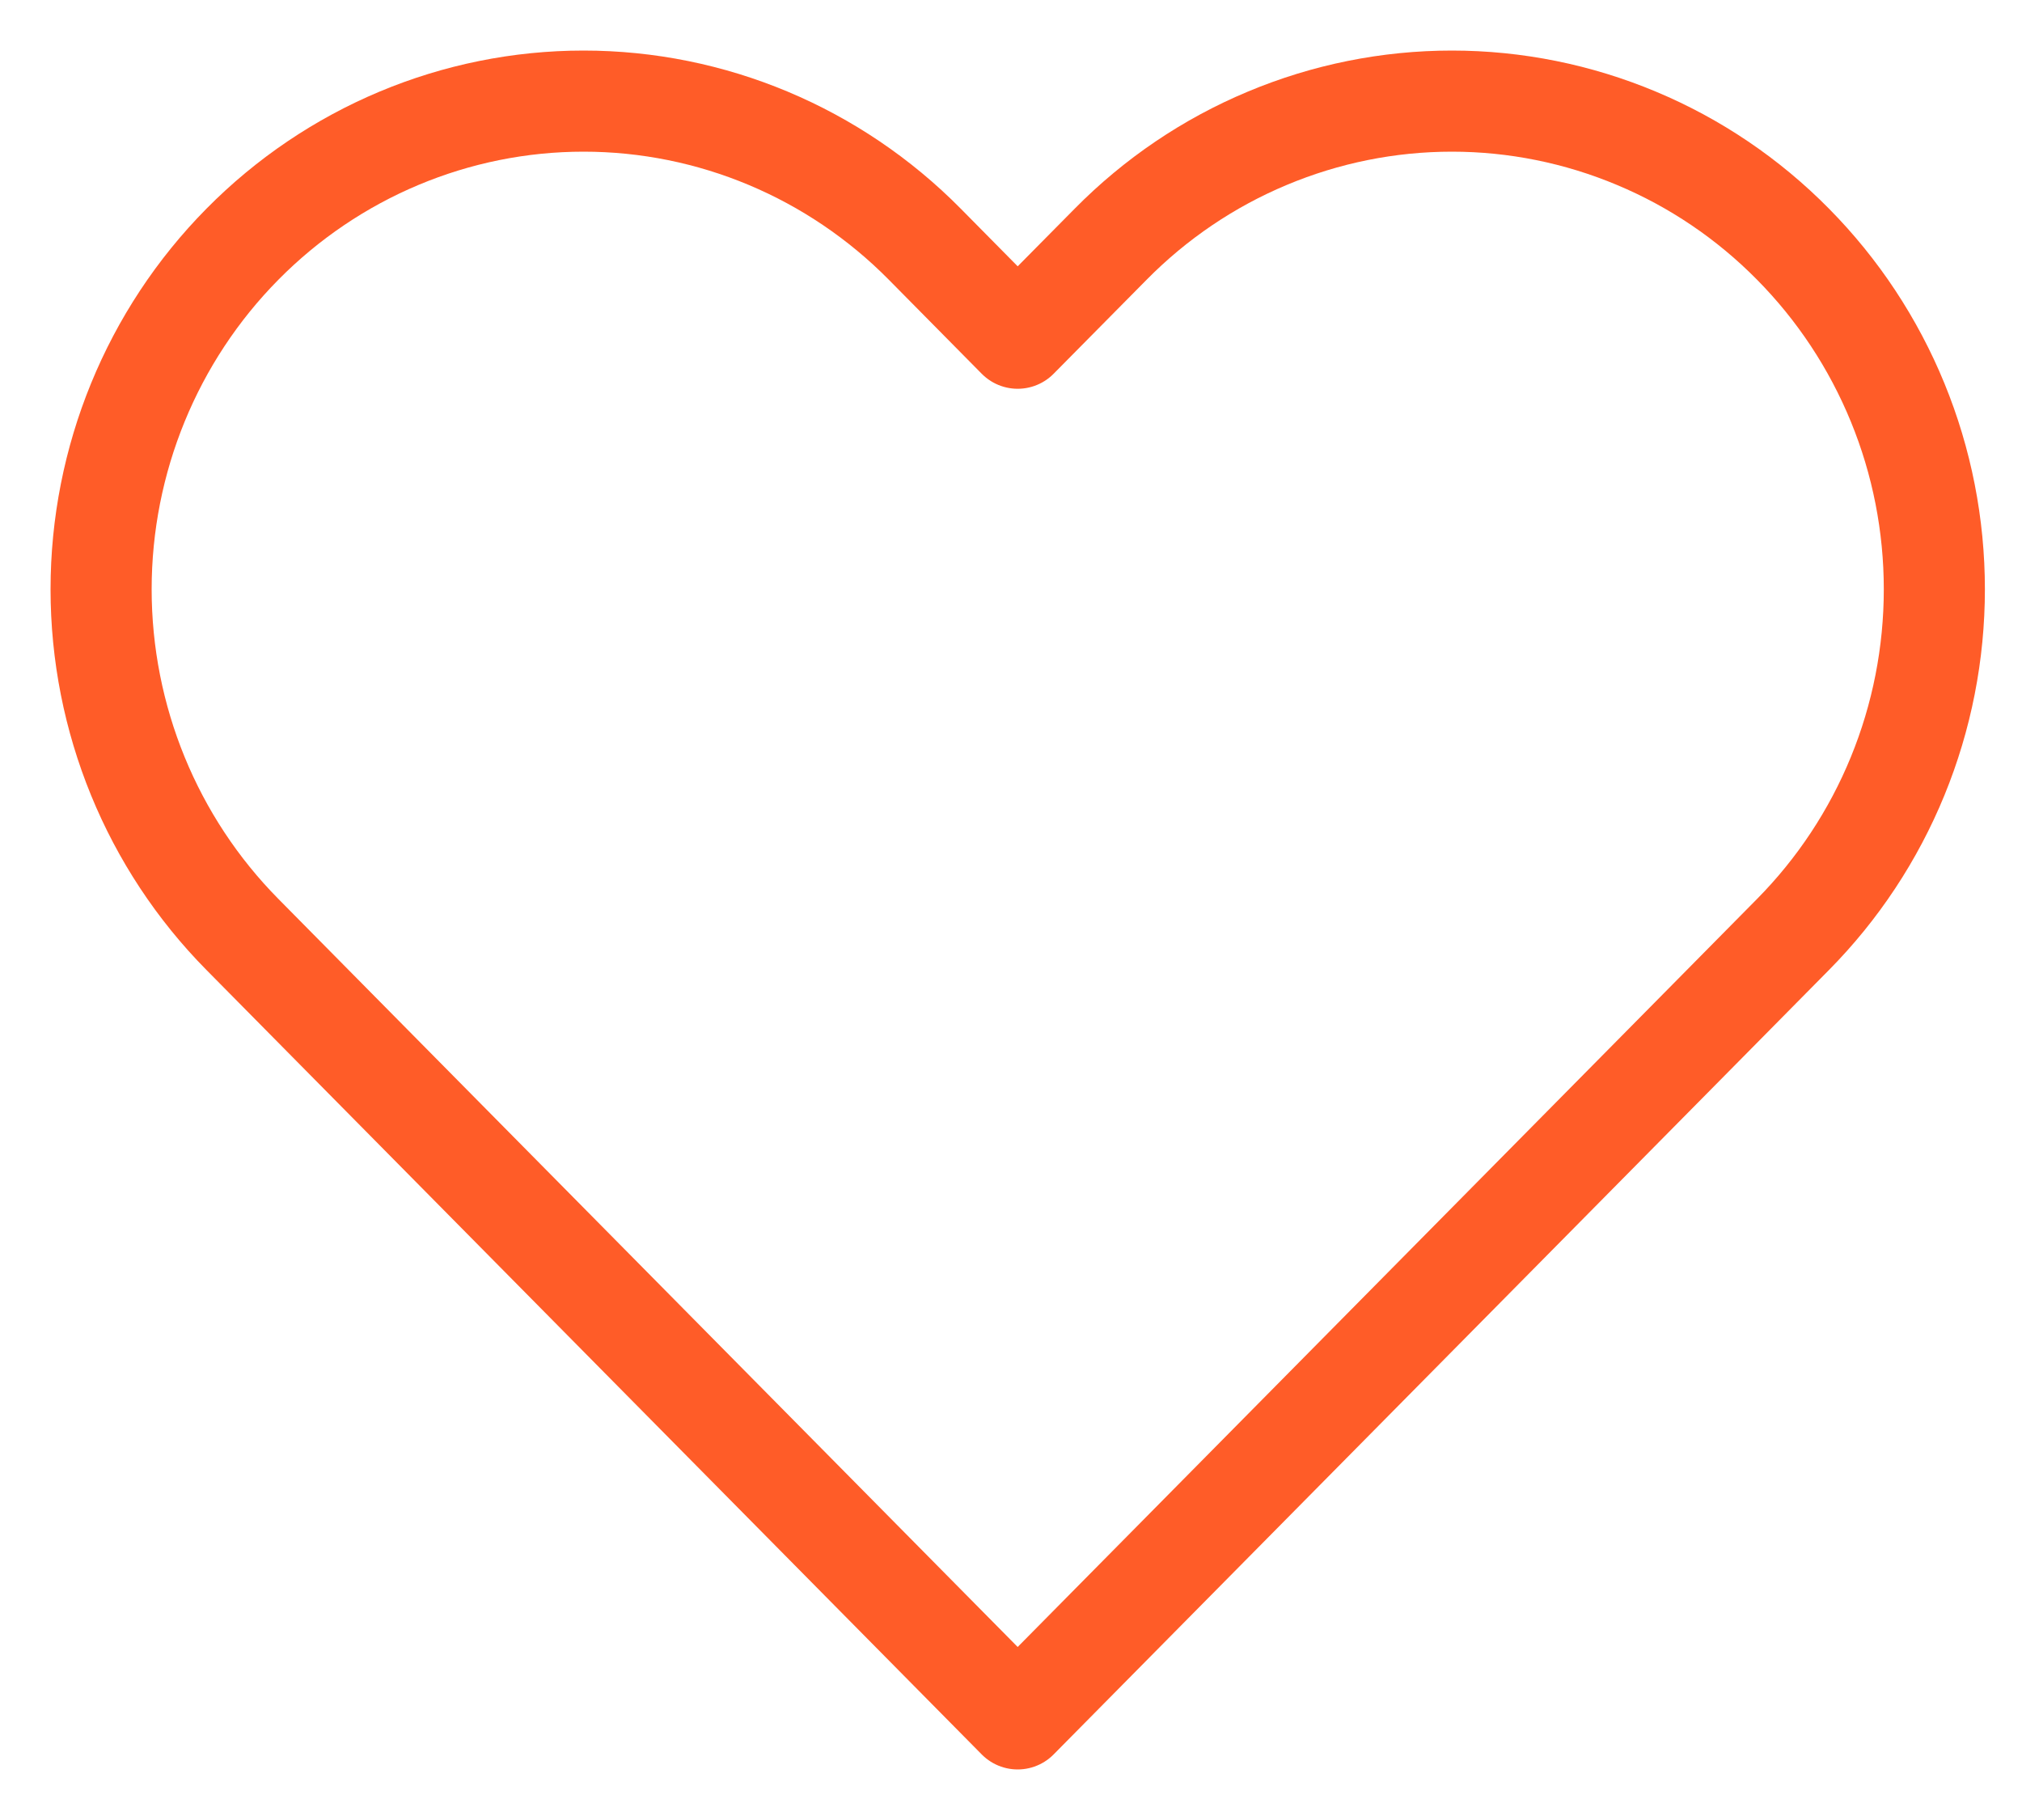 <svg width="20" height="18" viewBox="0 0 20 18" fill="none" xmlns="http://www.w3.org/2000/svg">
<path d="M17.735 2.415C17.292 1.966 16.766 1.61 16.187 1.368C15.608 1.125 14.987 1 14.361 1C13.734 1 13.113 1.125 12.534 1.368C11.955 1.61 11.429 1.966 10.986 2.415L10.066 3.345L9.147 2.415C8.252 1.509 7.038 1 5.772 1C4.507 1 3.293 1.509 2.398 2.415C1.503 3.32 1 4.548 1 5.828C1 7.109 1.503 8.337 2.398 9.242L3.317 10.172L10.066 17L16.816 10.172L17.735 9.242C18.178 8.794 18.53 8.262 18.77 7.676C19.01 7.09 19.133 6.462 19.133 5.828C19.133 5.194 19.01 4.566 18.77 3.981C18.53 3.395 18.178 2.863 17.735 2.415V2.415Z" stroke="#FF5C28" stroke-linecap="round" stroke-linejoin="round"/>
</svg>
